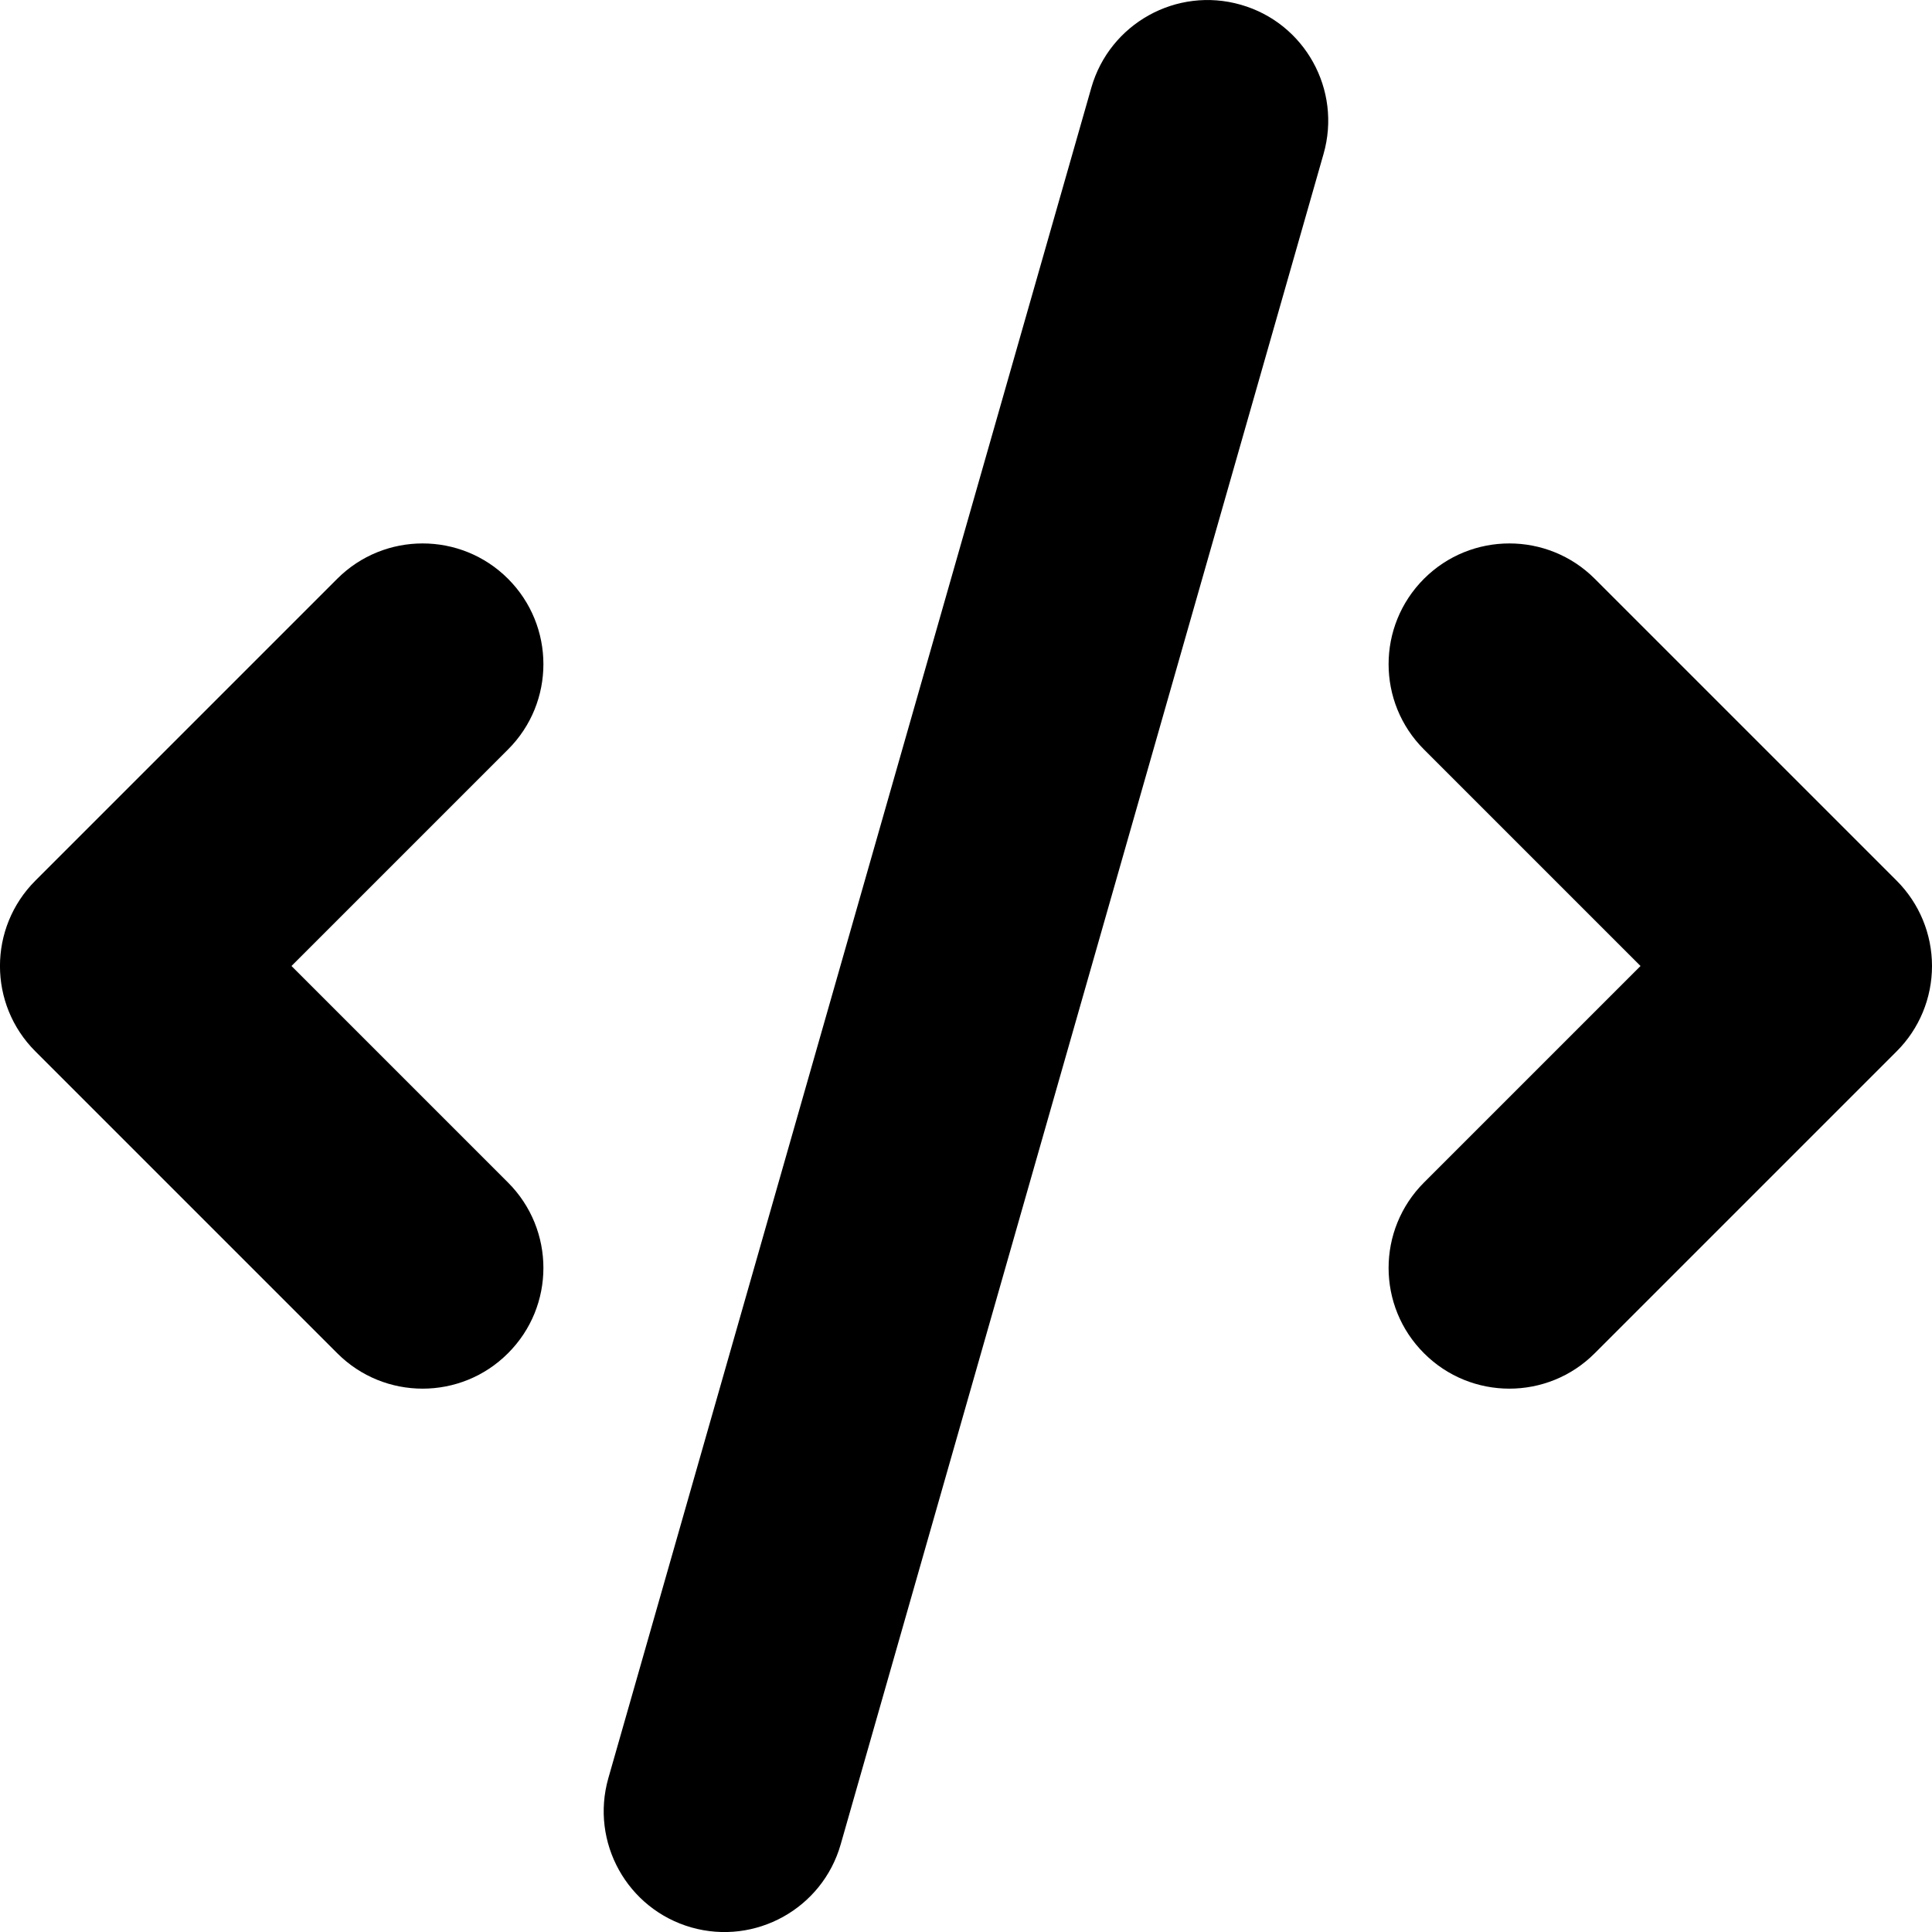 <svg width="16" height="16" viewBox="0 0 16 16">
    <path d="M5.725 15.962C5.194 15.81 4.887 15.257 5.038 14.726L9.038 0.726C9.19 0.195 9.744 -0.113 10.275 0.039C10.806 0.19 11.113 0.744 10.961 1.275L6.962 15.275C6.81 15.806 6.256 16.113 5.725 15.962Z"/>
    <path d="M4.207 11.207C3.817 11.598 3.183 11.598 2.793 11.207L0.293 8.707C-0.098 8.317 -0.098 7.684 0.293 7.293L2.793 4.793C3.183 4.403 3.817 4.403 4.207 4.793C4.598 5.184 4.598 5.817 4.207 6.207L2.414 8L4.207 9.793C4.598 10.184 4.598 10.817 4.207 11.207Z"/>
    <path d="M15.707 8.707C15.895 8.52 16 8.265 16 8C16 7.735 15.895 7.481 15.707 7.293L13.207 4.793C12.817 4.403 12.183 4.403 11.793 4.793C11.402 5.184 11.402 5.817 11.793 6.207L13.586 8L11.793 9.793C11.402 10.184 11.402 10.817 11.793 11.207C12.183 11.598 12.817 11.598 13.207 11.207L15.707 8.707Z"/>
</svg>
